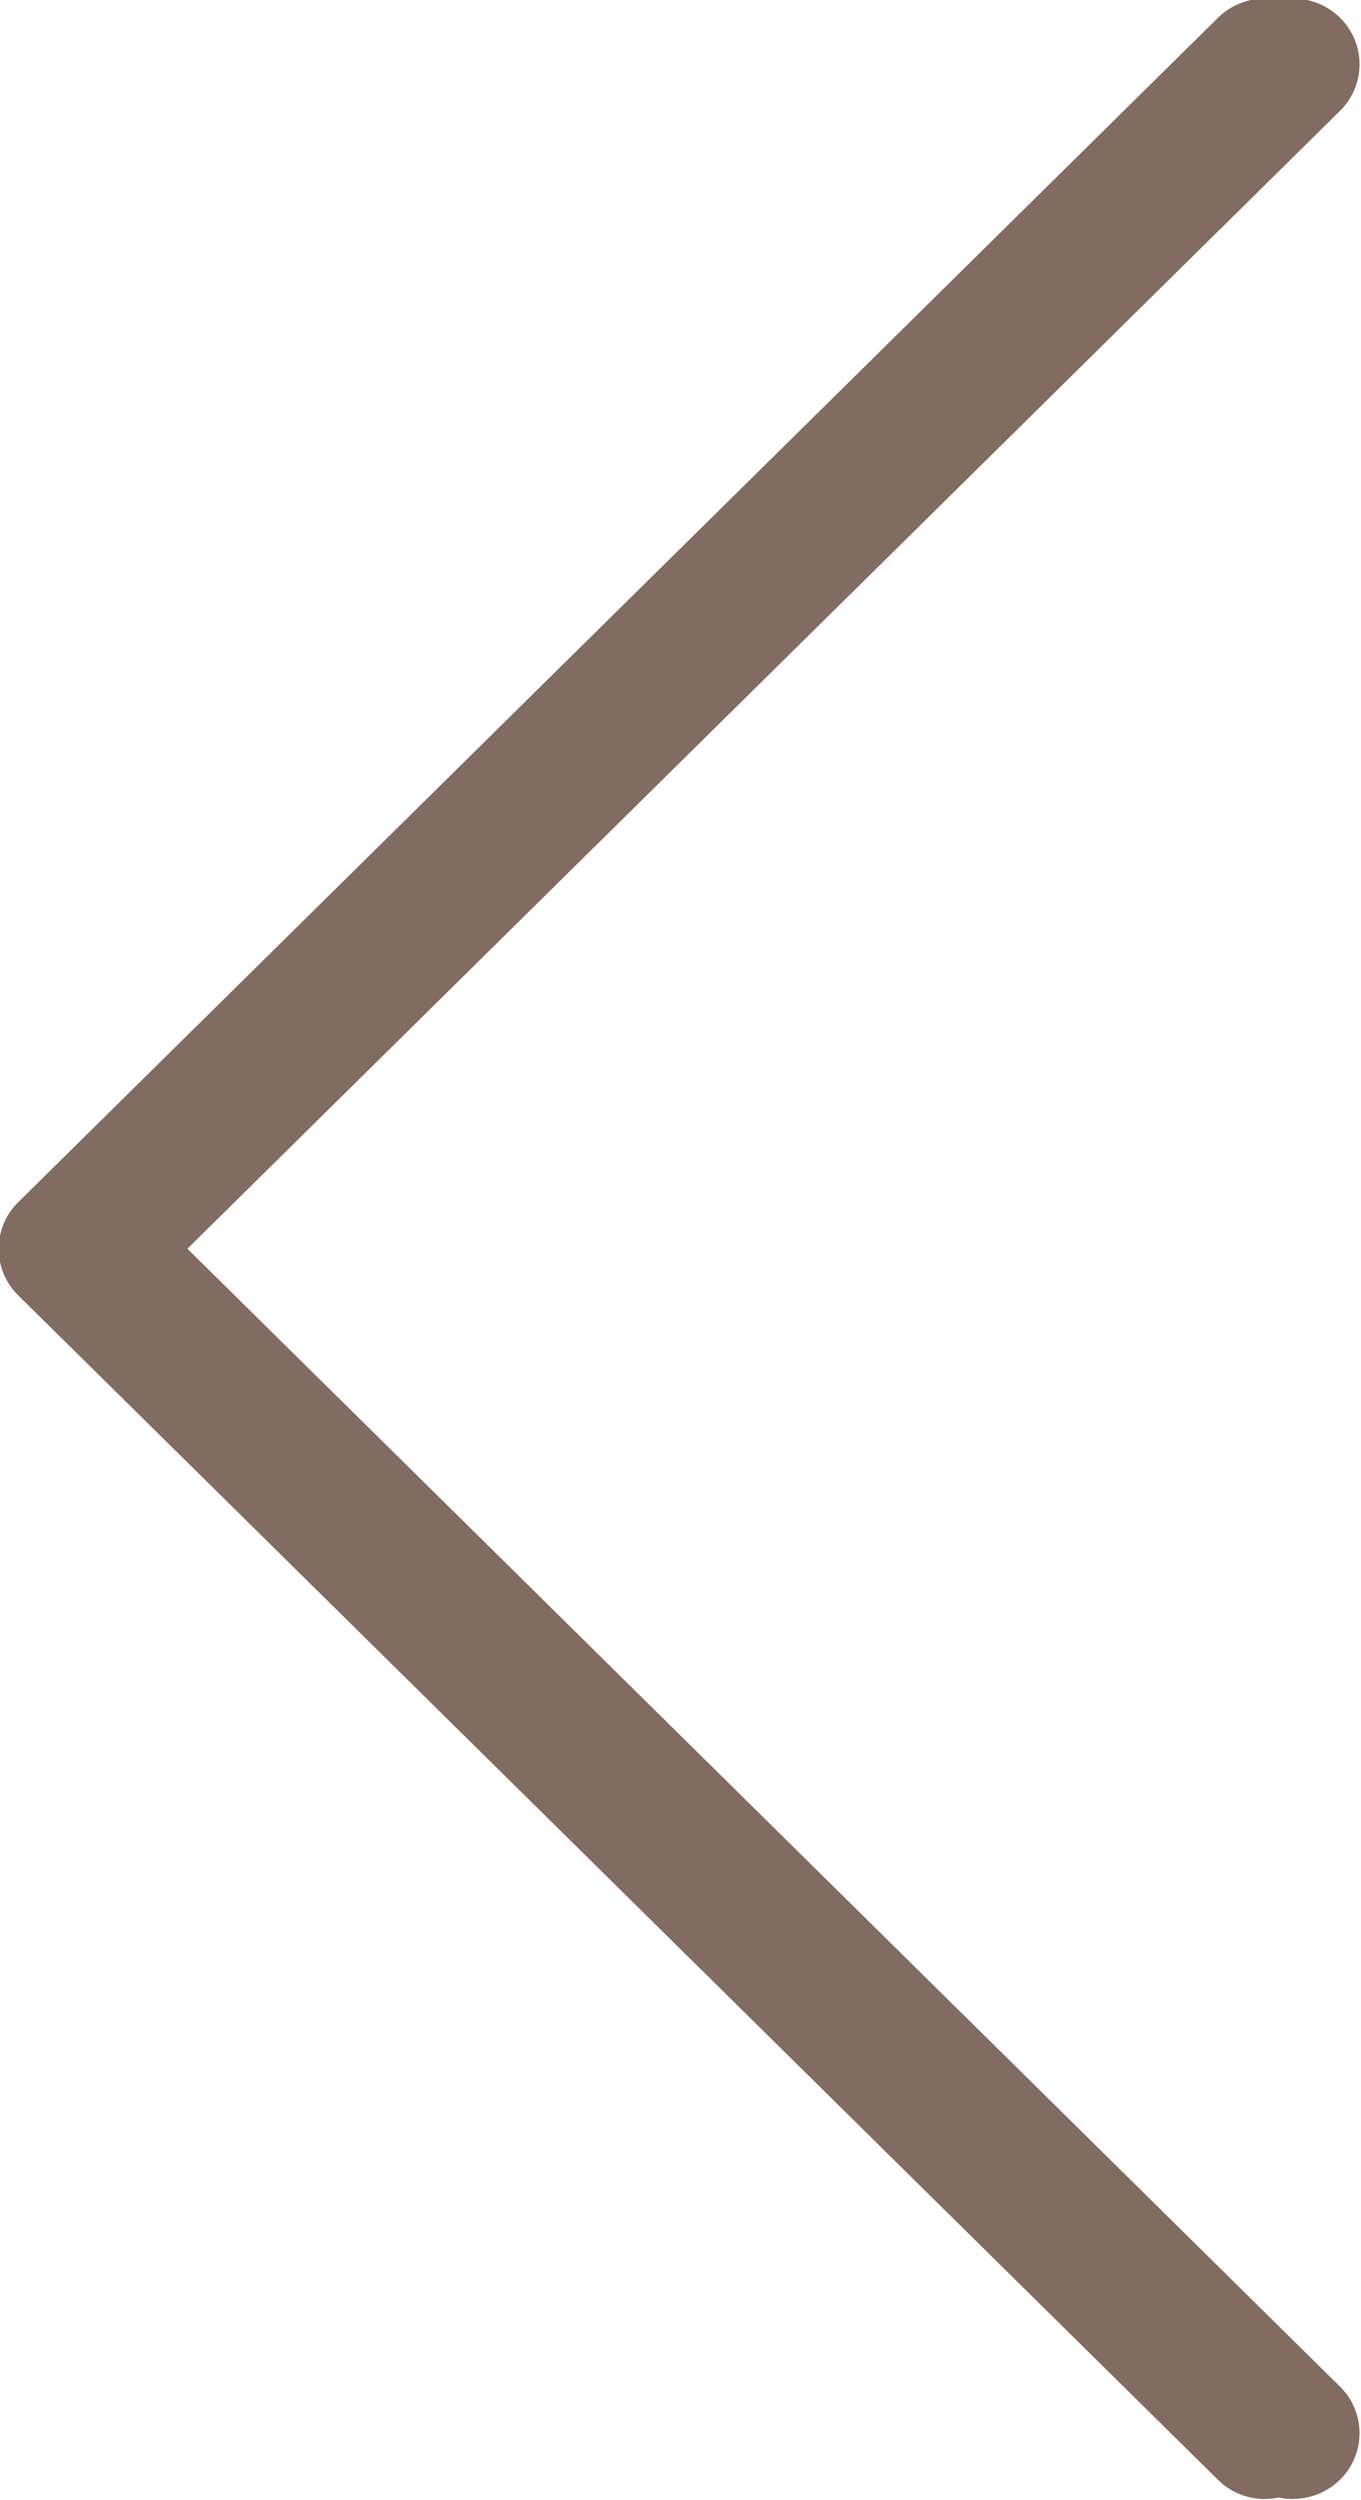 <svg xmlns="http://www.w3.org/2000/svg" width="49" height="90"><path fill="#826b60" d="M45.55 89.969a2.406 2.406 0 01-1.699-.692L.654 46.633a2.35 2.35 0 010-3.35L43.851.64a2.42 2.42 0 012.197-.641 2.42 2.42 0 012.197.64 2.35 2.35 0 010 3.351L6.747 44.956l41.498 40.966a2.35 2.35 0 010 3.35c-.47.46-1.085.692-1.7.692l.005.005a2.47 2.47 0 01-.515-.055c-.161.033-.326.05-.49.05z"/></svg>